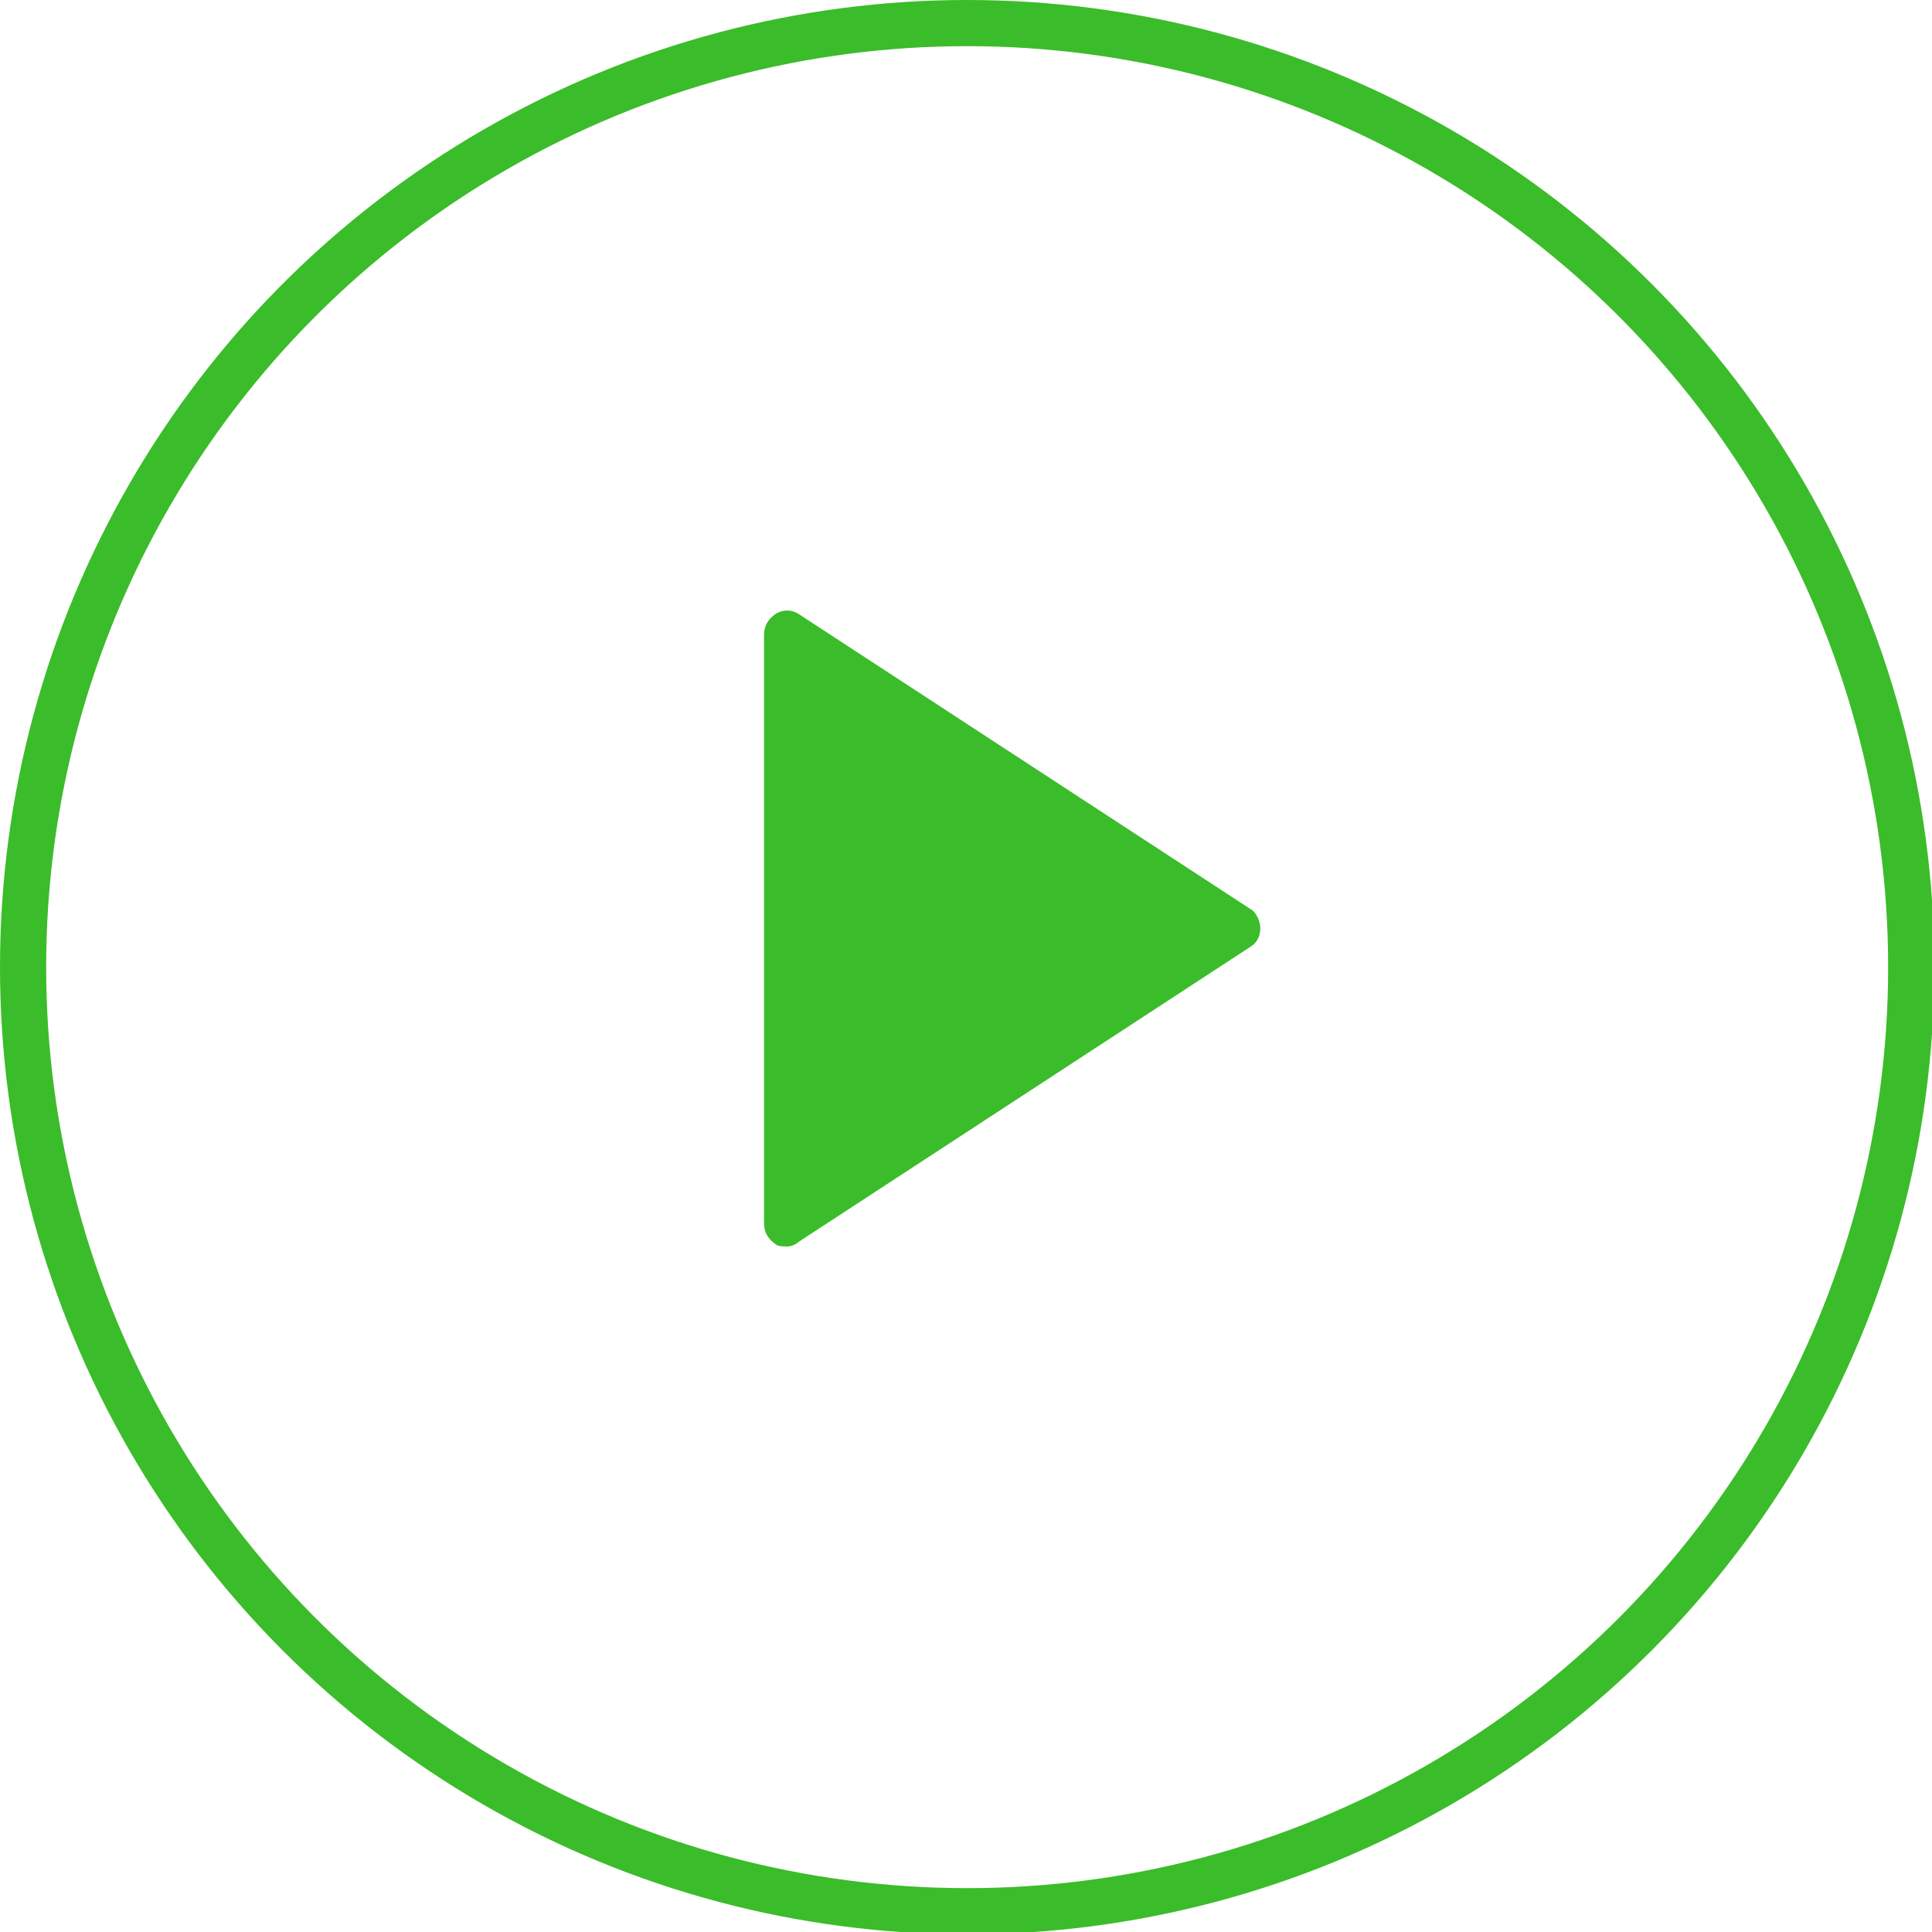 <?xml version="1.0" encoding="utf-8"?>
<!-- Generator: Adobe Illustrator 23.0.0, SVG Export Plug-In . SVG Version: 6.00 Build 0)  -->
<svg version="1.1" id="Layer_1" xmlns="http://www.w3.org/2000/svg" xmlns:xlink="http://www.w3.org/1999/xlink" x="0px" y="0px"
	 viewBox="0 0 83.7 83.7" style="enable-background:new 0 0 83.7 83.7;" xml:space="preserve">
<style type="text/css">
	.st0{fill:#3BBC2A;}
	.st1{fill:none;stroke:#3BBC2A;stroke-width:2;stroke-miterlimit:10;}
</style>
<path class="st0" d="M54.2,39.4L34.6,26.6c-0.3-0.2-0.7-0.2-1,0c-0.3,0.2-0.5,0.5-0.5,0.9v25.5c0,0.4,0.2,0.7,0.5,0.9
	c0.1,0.1,0.3,0.1,0.5,0.1c0.2,0,0.4-0.1,0.5-0.2L54.2,41c0.3-0.2,0.4-0.5,0.4-0.8S54.4,39.5,54.2,39.4z"/>
<circle class="st1" cx="41.9" cy="41.9" r="40.9"/>
</svg>
